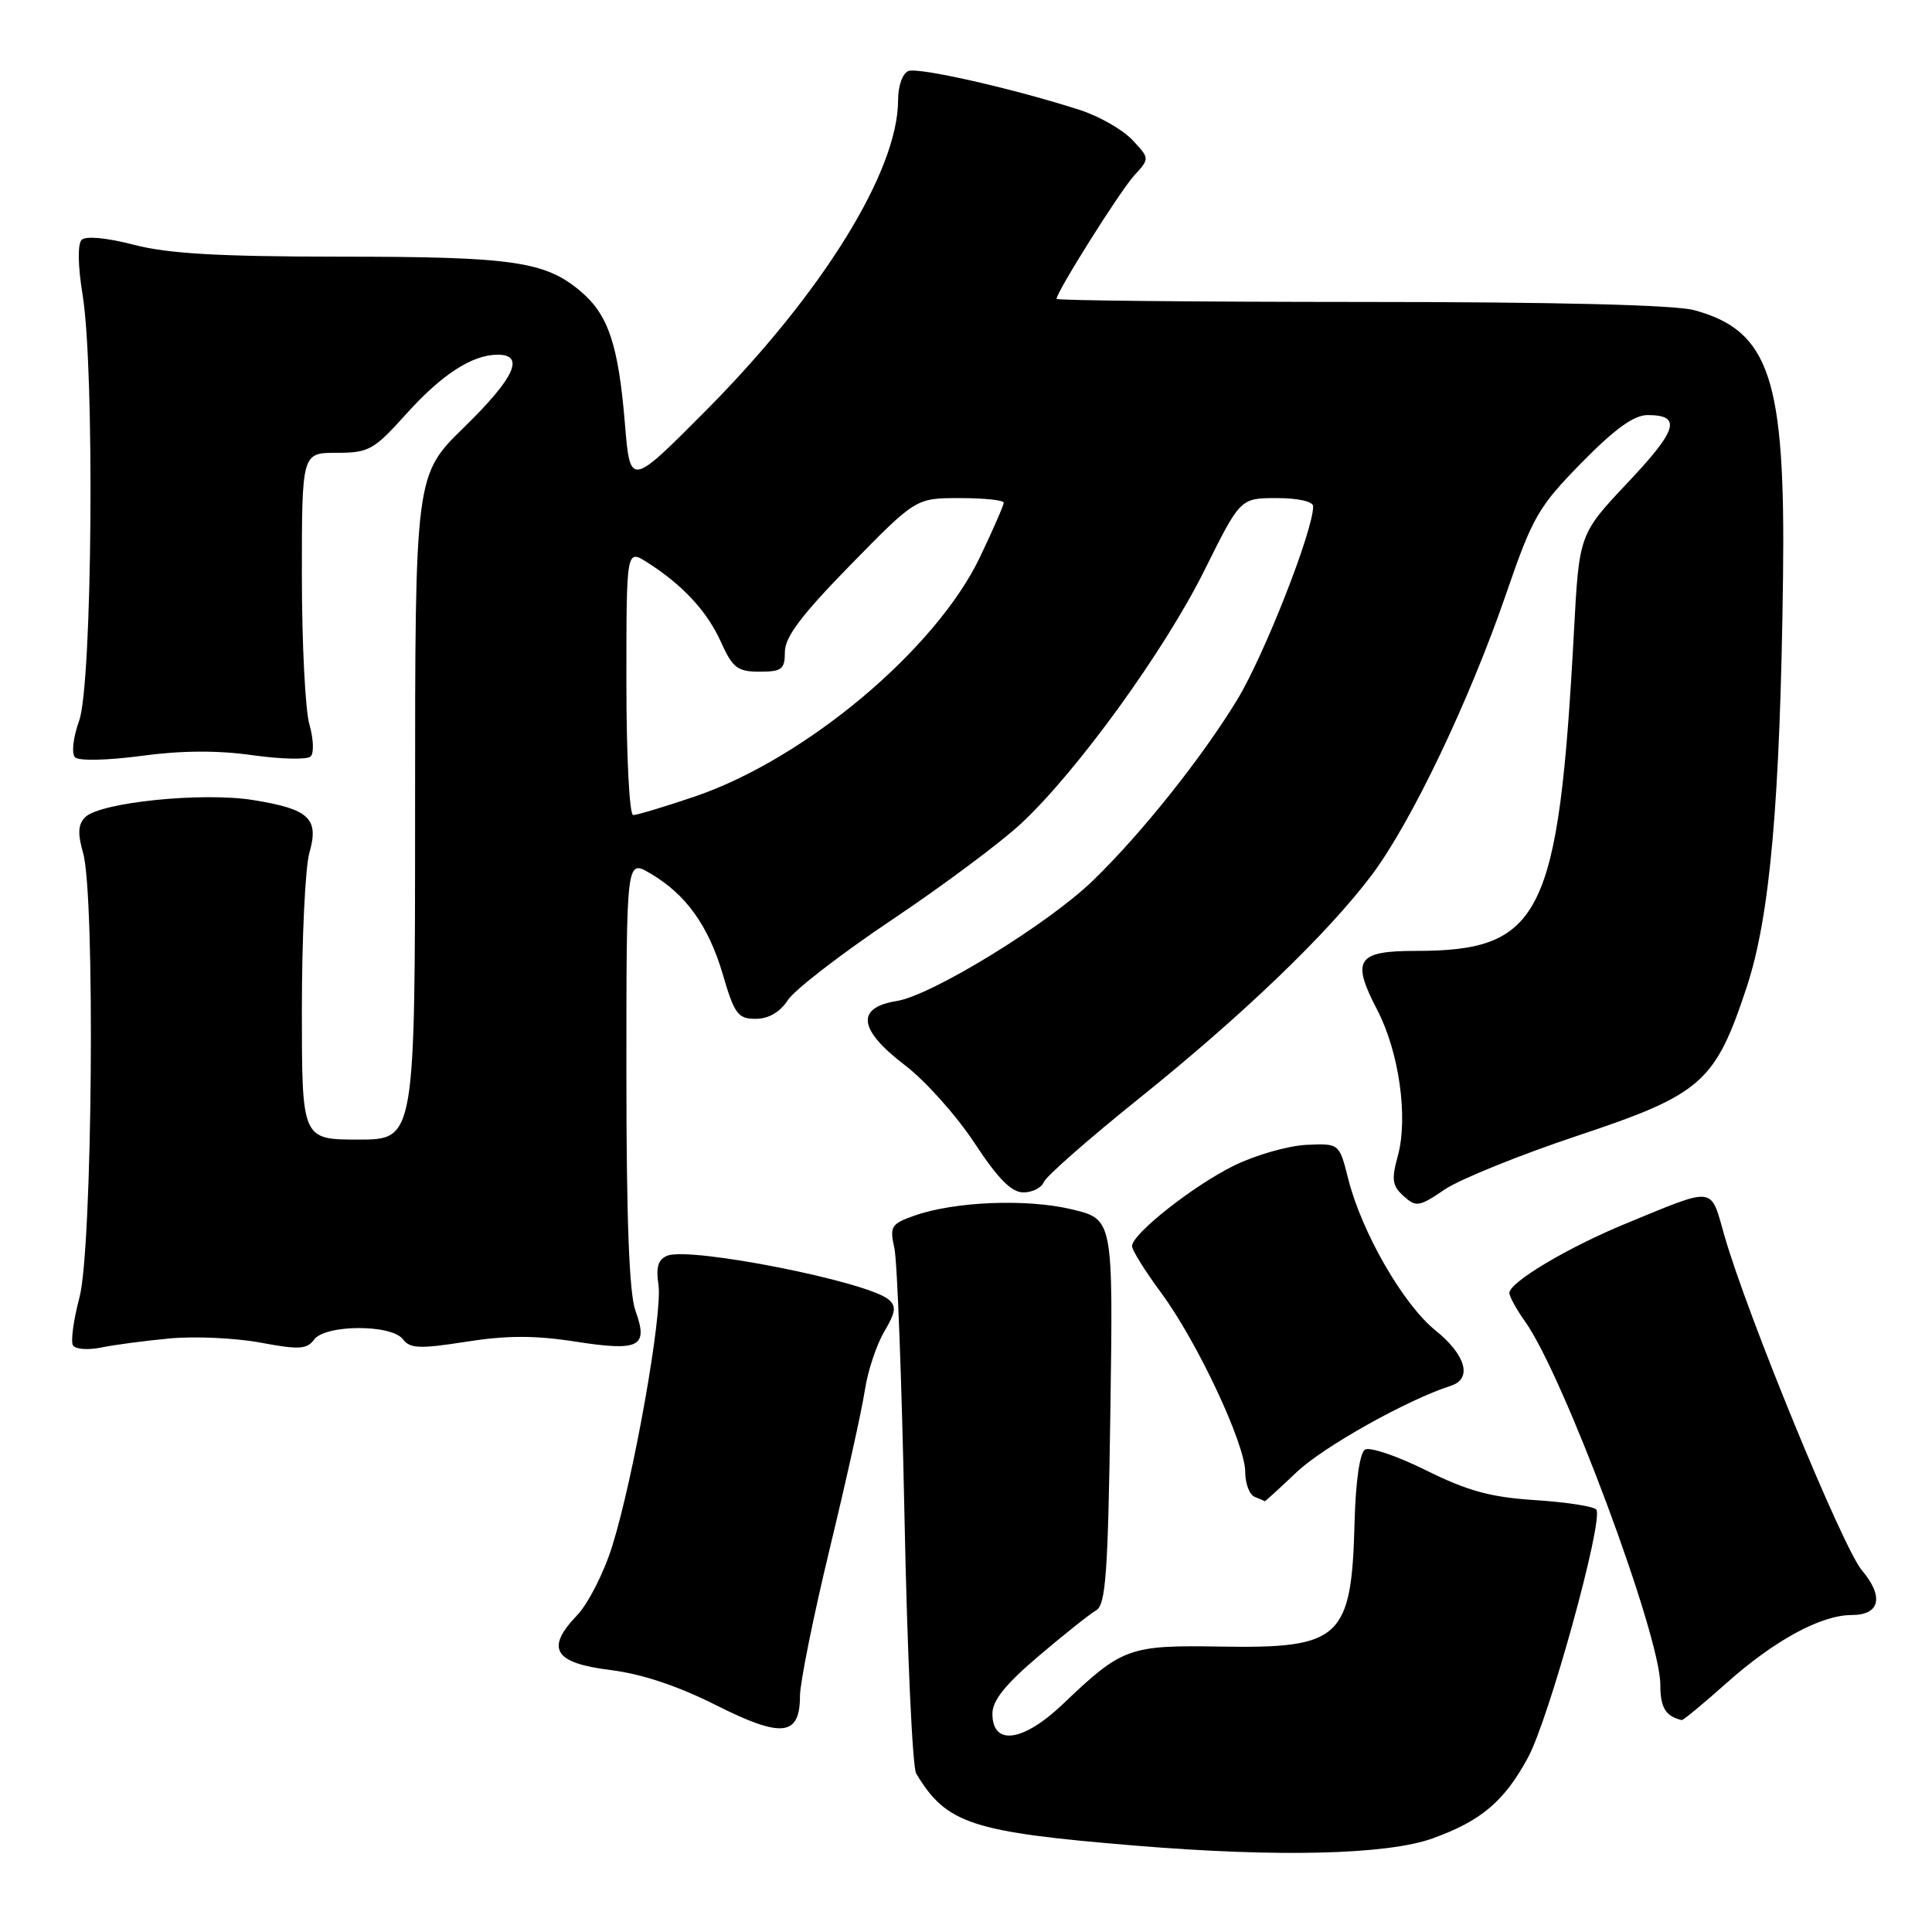 <?xml version="1.0" encoding="UTF-8" standalone="no"?>
<!DOCTYPE svg PUBLIC "-//W3C//DTD SVG 1.1//EN" "http://www.w3.org/Graphics/SVG/1.1/DTD/svg11.dtd" >
<svg xmlns="http://www.w3.org/2000/svg" xmlns:xlink="http://www.w3.org/1999/xlink" version="1.1" viewBox="0 0 256 256">
 <g >
 <path fill="currentColor"
d=" M 189.82 243.60 C 196.27 241.27 199.30 238.71 202.45 232.92 C 205.24 227.80 212.47 201.58 211.53 200.04 C 211.26 199.62 207.65 199.05 203.51 198.78 C 197.54 198.40 194.52 197.58 188.99 194.84 C 185.15 192.93 181.50 191.69 180.87 192.08 C 180.18 192.51 179.63 196.30 179.49 201.65 C 179.09 217.14 177.68 218.45 161.72 218.18 C 149.59 217.98 148.70 218.30 140.88 225.76 C 135.57 230.83 131.50 231.39 131.50 227.07 C 131.50 225.32 133.23 223.17 137.61 219.45 C 140.97 216.59 144.41 213.86 145.24 213.38 C 146.52 212.64 146.82 208.50 147.13 187.02 C 147.50 161.55 147.50 161.55 142.00 160.24 C 136.03 158.81 126.49 159.20 121.16 161.08 C 118.07 162.17 117.87 162.51 118.51 165.38 C 118.89 167.10 119.49 183.12 119.85 201.00 C 120.21 218.88 120.90 234.18 121.40 235.00 C 125.40 241.68 128.71 242.76 150.50 244.56 C 169.36 246.12 183.81 245.76 189.82 243.60 Z  M 106.00 224.71 C 106.01 222.95 107.78 214.16 109.95 205.18 C 112.12 196.21 114.21 186.79 114.59 184.25 C 114.97 181.71 116.13 178.21 117.16 176.46 C 118.70 173.85 118.80 173.08 117.71 172.17 C 114.85 169.80 91.55 165.19 88.44 166.38 C 87.21 166.86 86.90 167.86 87.25 170.26 C 87.81 174.06 83.98 195.71 81.12 204.88 C 80.03 208.38 77.93 212.50 76.47 214.03 C 72.24 218.44 73.40 220.36 80.85 221.28 C 85.02 221.80 89.78 223.38 94.83 225.92 C 103.60 230.34 106.00 230.08 106.00 224.71 Z  M 228.81 222.98 C 235.13 217.35 241.30 214.00 245.35 214.00 C 249.12 214.00 249.67 211.58 246.70 208.06 C 244.15 205.02 231.49 174.19 228.49 163.71 C 226.60 157.10 227.42 157.20 215.41 162.14 C 207.77 165.28 200.00 169.91 200.00 171.32 C 200.00 171.80 200.94 173.51 202.09 175.12 C 207.20 182.30 220.00 216.68 220.00 223.23 C 220.00 226.27 220.70 227.42 222.84 227.92 C 223.03 227.96 225.71 225.74 228.81 222.98 Z  M 171.81 195.07 C 175.34 191.71 186.48 185.47 192.25 183.62 C 195.13 182.70 194.24 179.53 190.20 176.28 C 185.93 172.85 180.41 163.25 178.64 156.18 C 177.46 151.50 177.46 151.50 173.09 151.70 C 170.68 151.82 166.40 153.04 163.57 154.42 C 158.14 157.08 150.00 163.50 150.00 165.12 C 150.00 165.65 151.74 168.44 153.87 171.32 C 158.65 177.80 165.00 191.33 165.00 195.06 C 165.00 196.58 165.56 198.06 166.25 198.34 C 166.94 198.62 167.54 198.88 167.59 198.92 C 167.64 198.96 169.53 197.23 171.81 195.07 Z  M 22.50 177.35 C 25.80 177.04 31.20 177.29 34.50 177.90 C 39.60 178.86 40.67 178.80 41.61 177.51 C 43.10 175.49 51.86 175.45 53.39 177.46 C 54.33 178.70 55.62 178.75 61.75 177.79 C 67.14 176.94 70.86 176.93 76.25 177.77 C 84.75 179.09 85.94 178.48 84.20 173.68 C 83.37 171.39 83.00 161.58 83.00 142.12 C 83.00 113.89 83.00 113.89 86.10 115.69 C 90.87 118.47 93.86 122.62 95.77 129.09 C 97.31 134.37 97.78 135.00 100.13 135.00 C 101.84 135.00 103.35 134.12 104.40 132.51 C 105.30 131.14 111.53 126.34 118.24 121.84 C 124.96 117.34 132.65 111.60 135.35 109.08 C 142.81 102.10 154.32 86.19 159.61 75.54 C 164.35 66.00 164.35 66.00 169.17 66.00 C 172.02 66.00 174.00 66.45 174.00 67.10 C 174.00 70.32 167.51 86.84 163.94 92.71 C 159.29 100.37 151.23 110.48 144.82 116.68 C 138.88 122.44 123.46 131.90 118.82 132.64 C 113.35 133.52 113.74 136.45 119.95 141.18 C 122.61 143.21 126.73 147.82 129.11 151.43 C 132.24 156.19 134.02 158.00 135.61 158.00 C 136.80 158.00 138.02 157.38 138.31 156.63 C 138.60 155.88 144.19 150.97 150.72 145.72 C 164.61 134.58 175.89 123.75 181.75 115.96 C 186.99 109.00 194.73 92.79 199.61 78.57 C 203.07 68.50 203.85 67.15 209.56 61.32 C 213.98 56.82 216.50 55.00 218.32 55.00 C 222.87 55.00 222.30 56.94 215.71 63.92 C 209.25 70.77 209.25 70.77 208.56 83.63 C 206.52 121.42 204.26 126.00 187.59 126.00 C 179.79 126.00 179.03 127.17 182.48 133.80 C 185.39 139.38 186.62 148.10 185.21 153.20 C 184.36 156.28 184.48 157.13 185.98 158.48 C 187.63 159.98 188.04 159.92 191.42 157.62 C 193.43 156.26 201.35 153.05 209.03 150.49 C 225.49 145.01 227.27 143.44 231.45 130.79 C 234.54 121.45 235.88 106.24 236.26 76.50 C 236.59 50.14 234.49 43.83 224.50 41.10 C 221.92 40.40 206.18 40.01 180.25 40.01 C 158.11 40.00 140.00 39.82 140.00 39.60 C 140.00 38.67 148.41 25.31 150.29 23.25 C 152.35 21.00 152.35 21.00 150.03 18.53 C 148.76 17.18 145.64 15.40 143.11 14.58 C 134.41 11.77 121.73 8.89 120.37 9.41 C 119.59 9.71 119.00 11.38 119.00 13.28 C 119.00 22.67 108.94 38.90 93.50 54.44 C 83.50 64.50 83.50 64.50 82.81 56.20 C 81.94 45.66 80.61 41.69 76.90 38.57 C 72.22 34.63 67.91 34.01 45.14 34.01 C 29.03 34.00 22.31 33.62 17.76 32.44 C 14.14 31.50 11.36 31.24 10.82 31.78 C 10.27 32.33 10.32 35.25 10.95 39.10 C 12.56 49.07 12.23 90.61 10.49 95.49 C 9.68 97.76 9.45 99.85 9.95 100.35 C 10.44 100.84 14.21 100.76 18.71 100.16 C 24.02 99.44 28.86 99.41 33.48 100.07 C 37.26 100.60 40.72 100.68 41.17 100.23 C 41.62 99.78 41.54 97.87 40.99 95.97 C 40.45 94.07 40.00 85.20 40.00 76.26 C 40.00 60.00 40.00 60.00 44.60 60.00 C 48.85 60.00 49.53 59.63 53.73 54.96 C 58.51 49.63 62.56 47.00 65.95 47.00 C 69.61 47.00 68.18 50.09 61.50 56.61 C 55.00 62.95 55.00 62.95 55.00 106.98 C 55.00 151.00 55.00 151.00 47.50 151.00 C 40.00 151.00 40.00 151.00 40.00 133.74 C 40.00 124.25 40.45 114.93 40.99 113.02 C 42.30 108.46 41.00 107.22 33.60 106.02 C 26.89 104.92 13.26 106.31 11.29 108.28 C 10.34 109.23 10.27 110.44 11.01 113.02 C 12.63 118.67 12.25 165.47 10.53 171.92 C 9.74 174.90 9.35 177.76 9.67 178.27 C 9.98 178.78 11.65 178.91 13.37 178.56 C 15.09 178.20 19.20 177.66 22.50 177.35 Z  M 83.00 90.38 C 83.00 72.77 83.00 72.77 85.75 74.51 C 90.46 77.50 93.69 80.99 95.53 85.07 C 97.08 88.51 97.72 89.00 100.65 89.00 C 103.60 89.00 104.00 88.69 104.00 86.37 C 104.00 84.42 106.22 81.47 112.68 74.87 C 121.36 66.00 121.36 66.00 127.18 66.00 C 130.38 66.00 133.00 66.27 133.00 66.61 C 133.00 66.94 131.58 70.19 129.85 73.82 C 124.00 86.07 106.66 100.61 91.96 105.58 C 88.03 106.91 84.40 108.00 83.90 108.00 C 83.40 108.00 83.00 100.22 83.00 90.38 Z "/>
</g>
</svg>